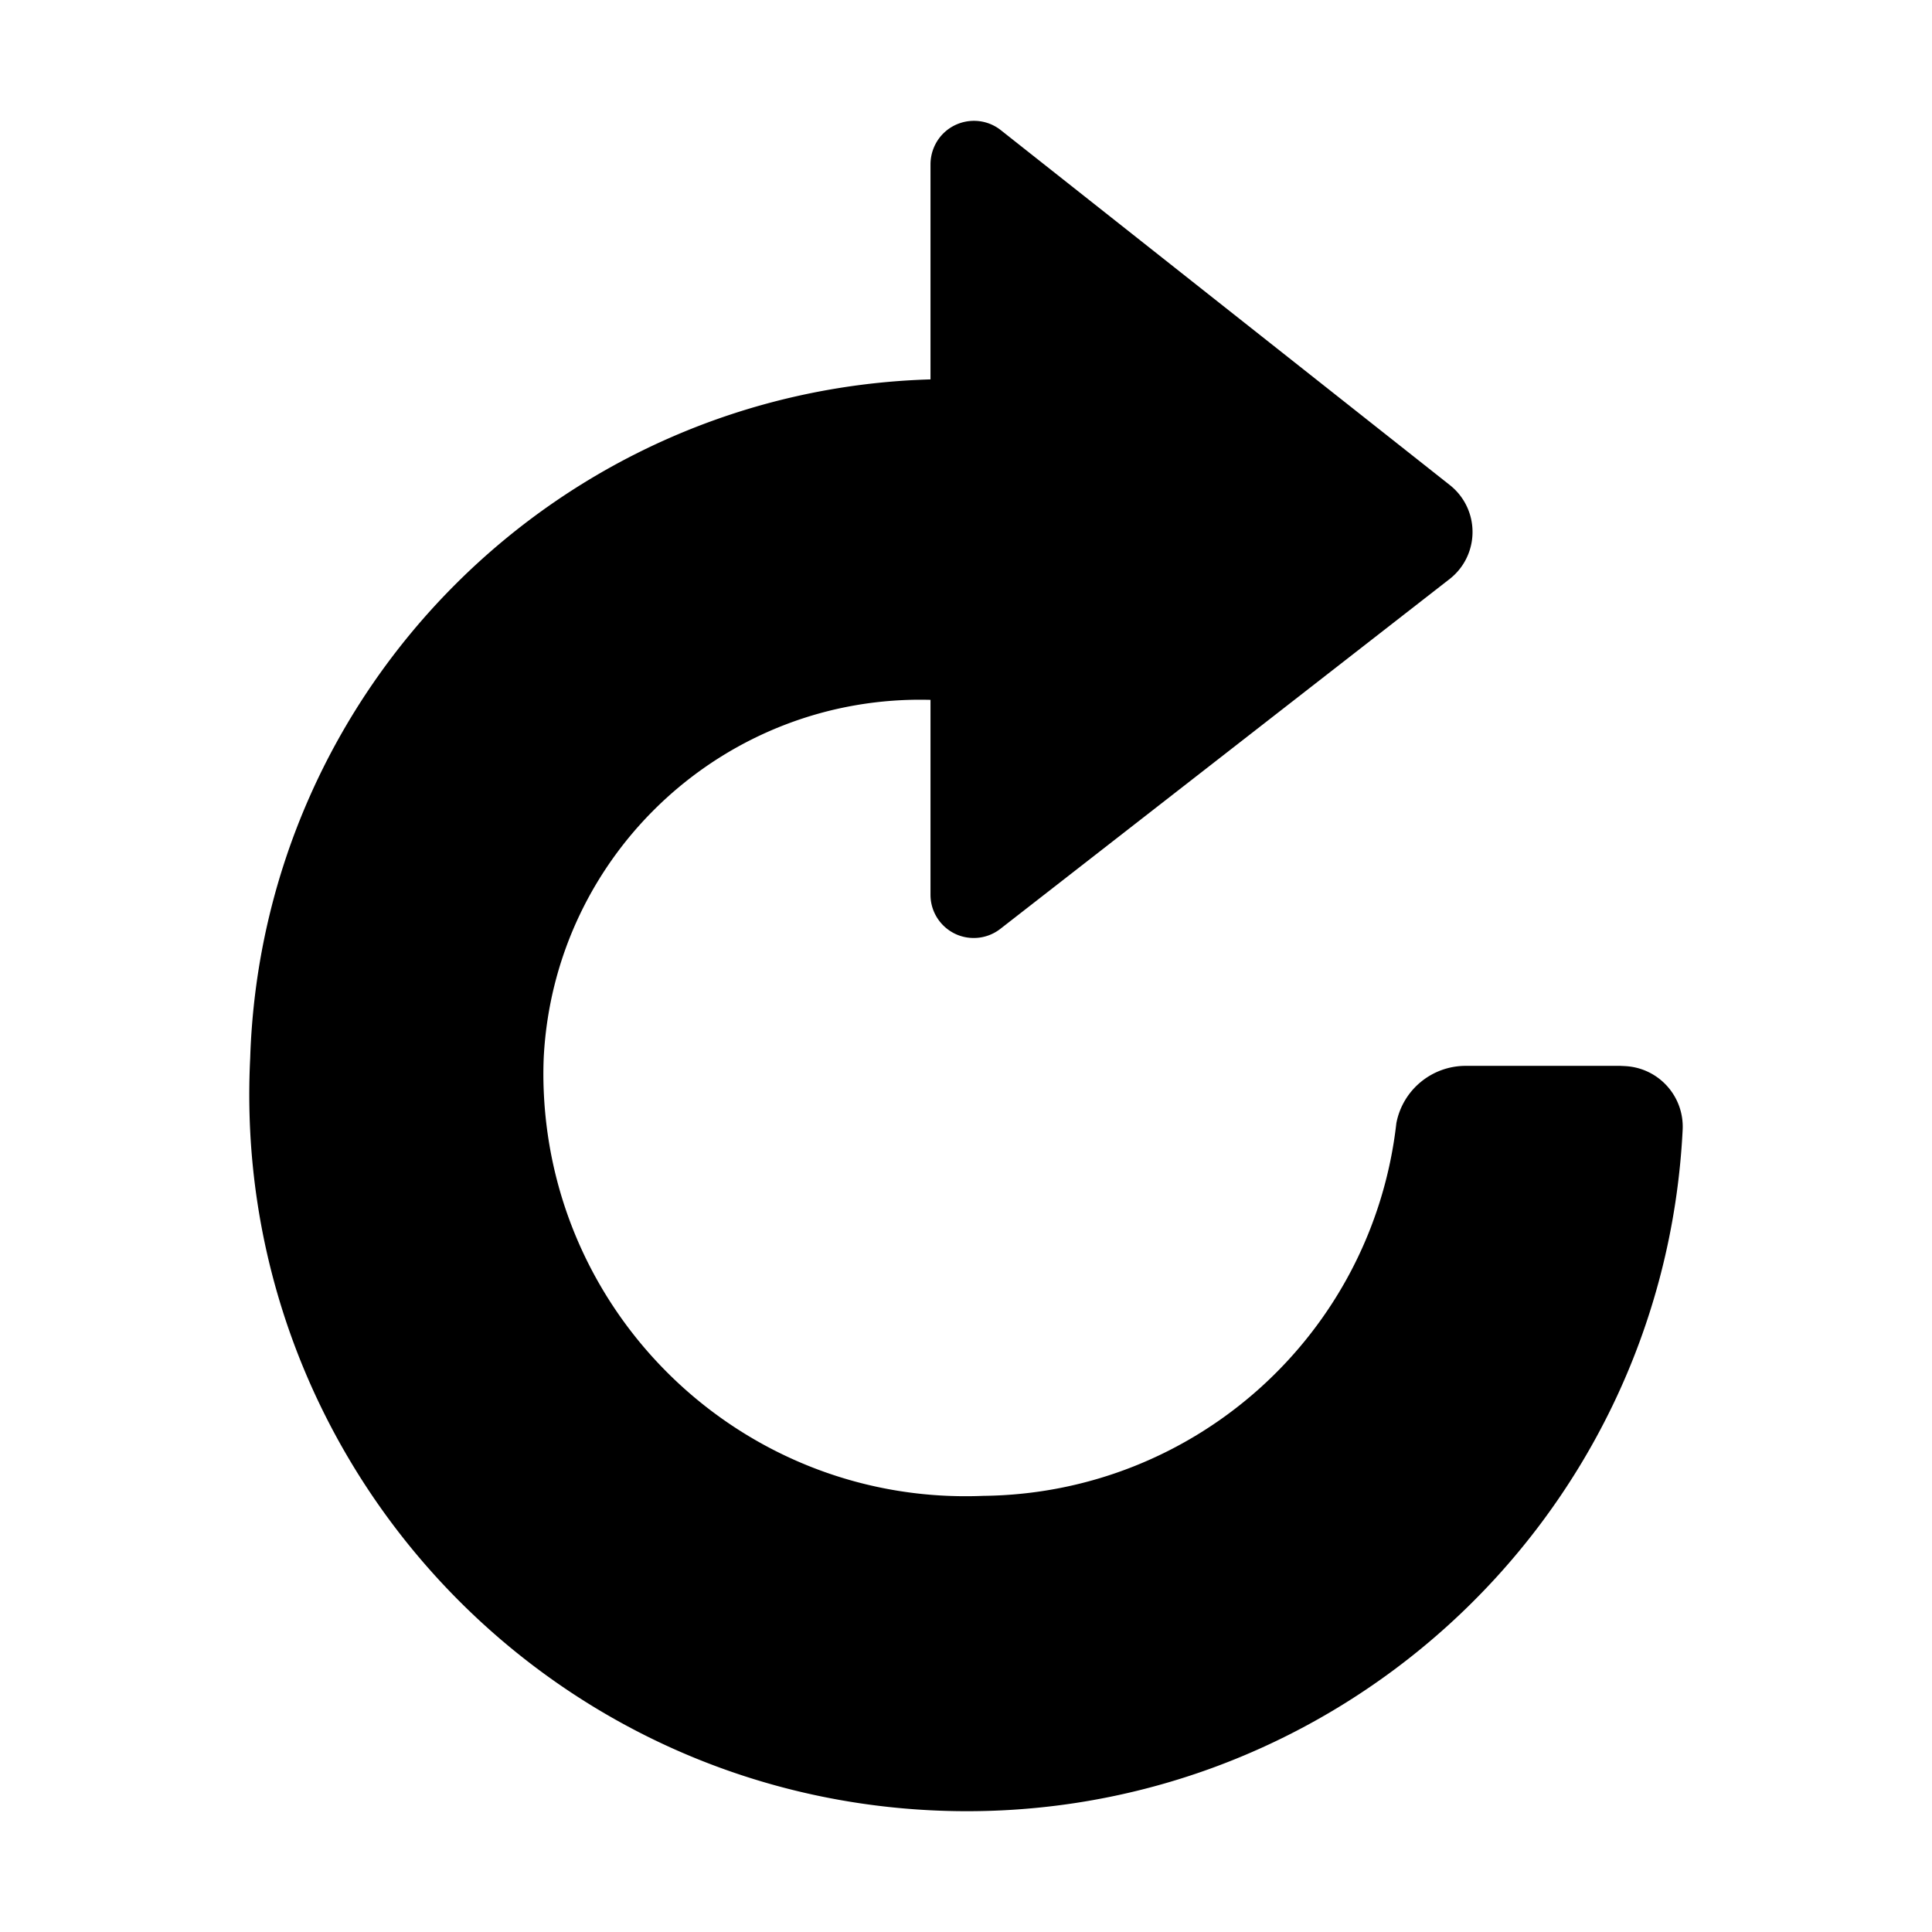<svg xmlns="http://www.w3.org/2000/svg" width="16" height="16" viewBox="0 0 16 16">
  <path d="M13.419 8.827h-1.285c-.279.002-.518.201-.57.475-.198 1.744-1.664 3.067-3.42 3.086-1.931.08-3.561-1.422-3.641-3.353-.004-.093-.004-.186 0-.279.088-1.692 1.509-3.006 3.203-2.96V7.41c0 .198.161.359.359.358.08 0 .157-.027.22-.076l3.723-2.899c.214-.17.249-.481.08-.695a.504.504 0 0 0-.08-.08L8.291 1.08c-.154-.124-.38-.1-.505.054-.052.065-.08.145-.08.228v1.78c-3.068.09-5.537 2.553-5.634 5.622-.164 3.276 2.359 6.064 5.635 6.228 3.276.164 6.064-2.359 6.228-5.635.014-.278-.199-.514-.477-.528-.012-.001-.025-.001-.039-.002z"/>
</svg>